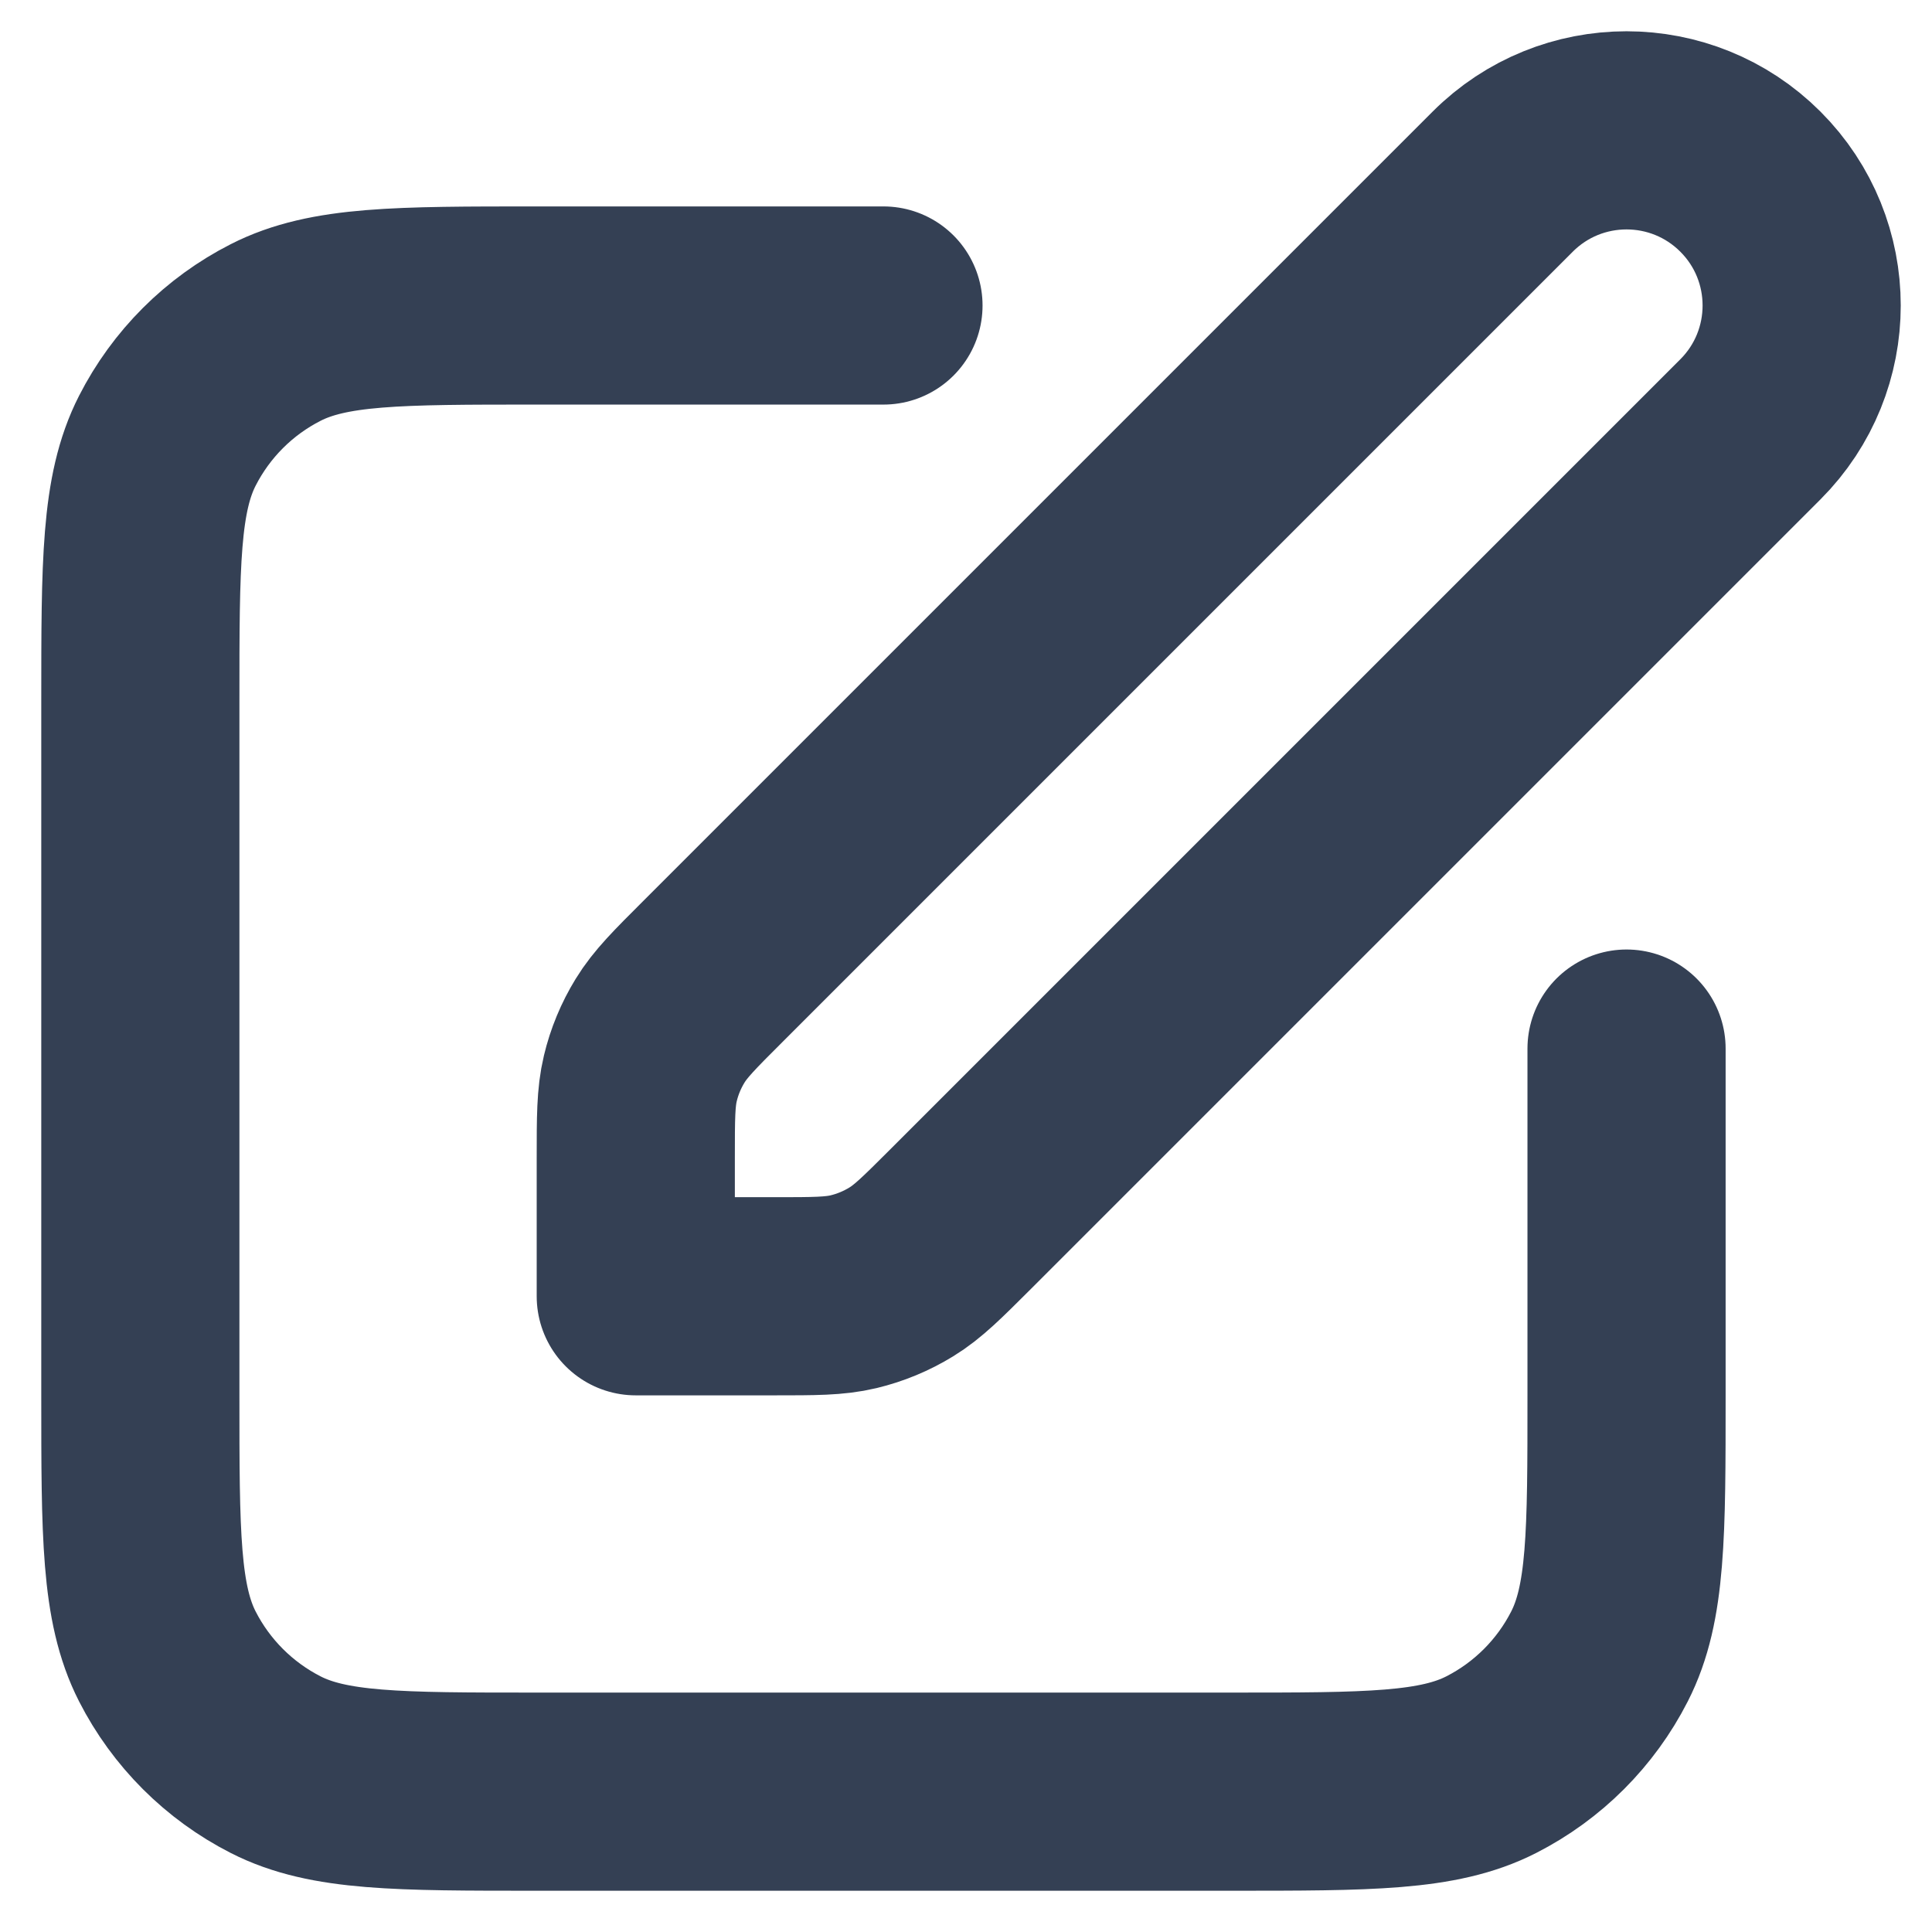 <svg width="39" height="39" viewBox="0 0 39 39" fill="none" xmlns="http://www.w3.org/2000/svg">
<path d="M17.834 6.167H10.834C8.033 6.167 6.633 6.167 5.564 6.712C4.623 7.191 3.858 7.956 3.378 8.897C2.833 9.966 2.833 11.366 2.833 14.167V28.167C2.833 30.967 2.833 32.367 3.378 33.437C3.858 34.377 4.623 35.142 5.564 35.622C6.633 36.167 8.033 36.167 10.834 36.167H24.834C27.634 36.167 29.034 36.167 30.103 35.622C31.044 35.142 31.809 34.377 32.288 33.437C32.834 32.367 32.834 30.967 32.834 28.167V21.167M12.834 26.167H15.624C16.44 26.167 16.847 26.167 17.231 26.075C17.571 25.993 17.896 25.858 18.194 25.675C18.531 25.469 18.819 25.181 19.396 24.605L35.334 8.667C36.714 7.286 36.714 5.047 35.334 3.667C33.953 2.286 31.714 2.286 30.334 3.667L14.396 19.605C13.819 20.181 13.531 20.469 13.325 20.806C13.142 21.104 13.007 21.429 12.926 21.769C12.834 22.153 12.834 22.561 12.834 23.376V26.167Z" stroke="#344054" stroke-width="4" stroke-linecap="round" stroke-linejoin="round"/>
</svg>
